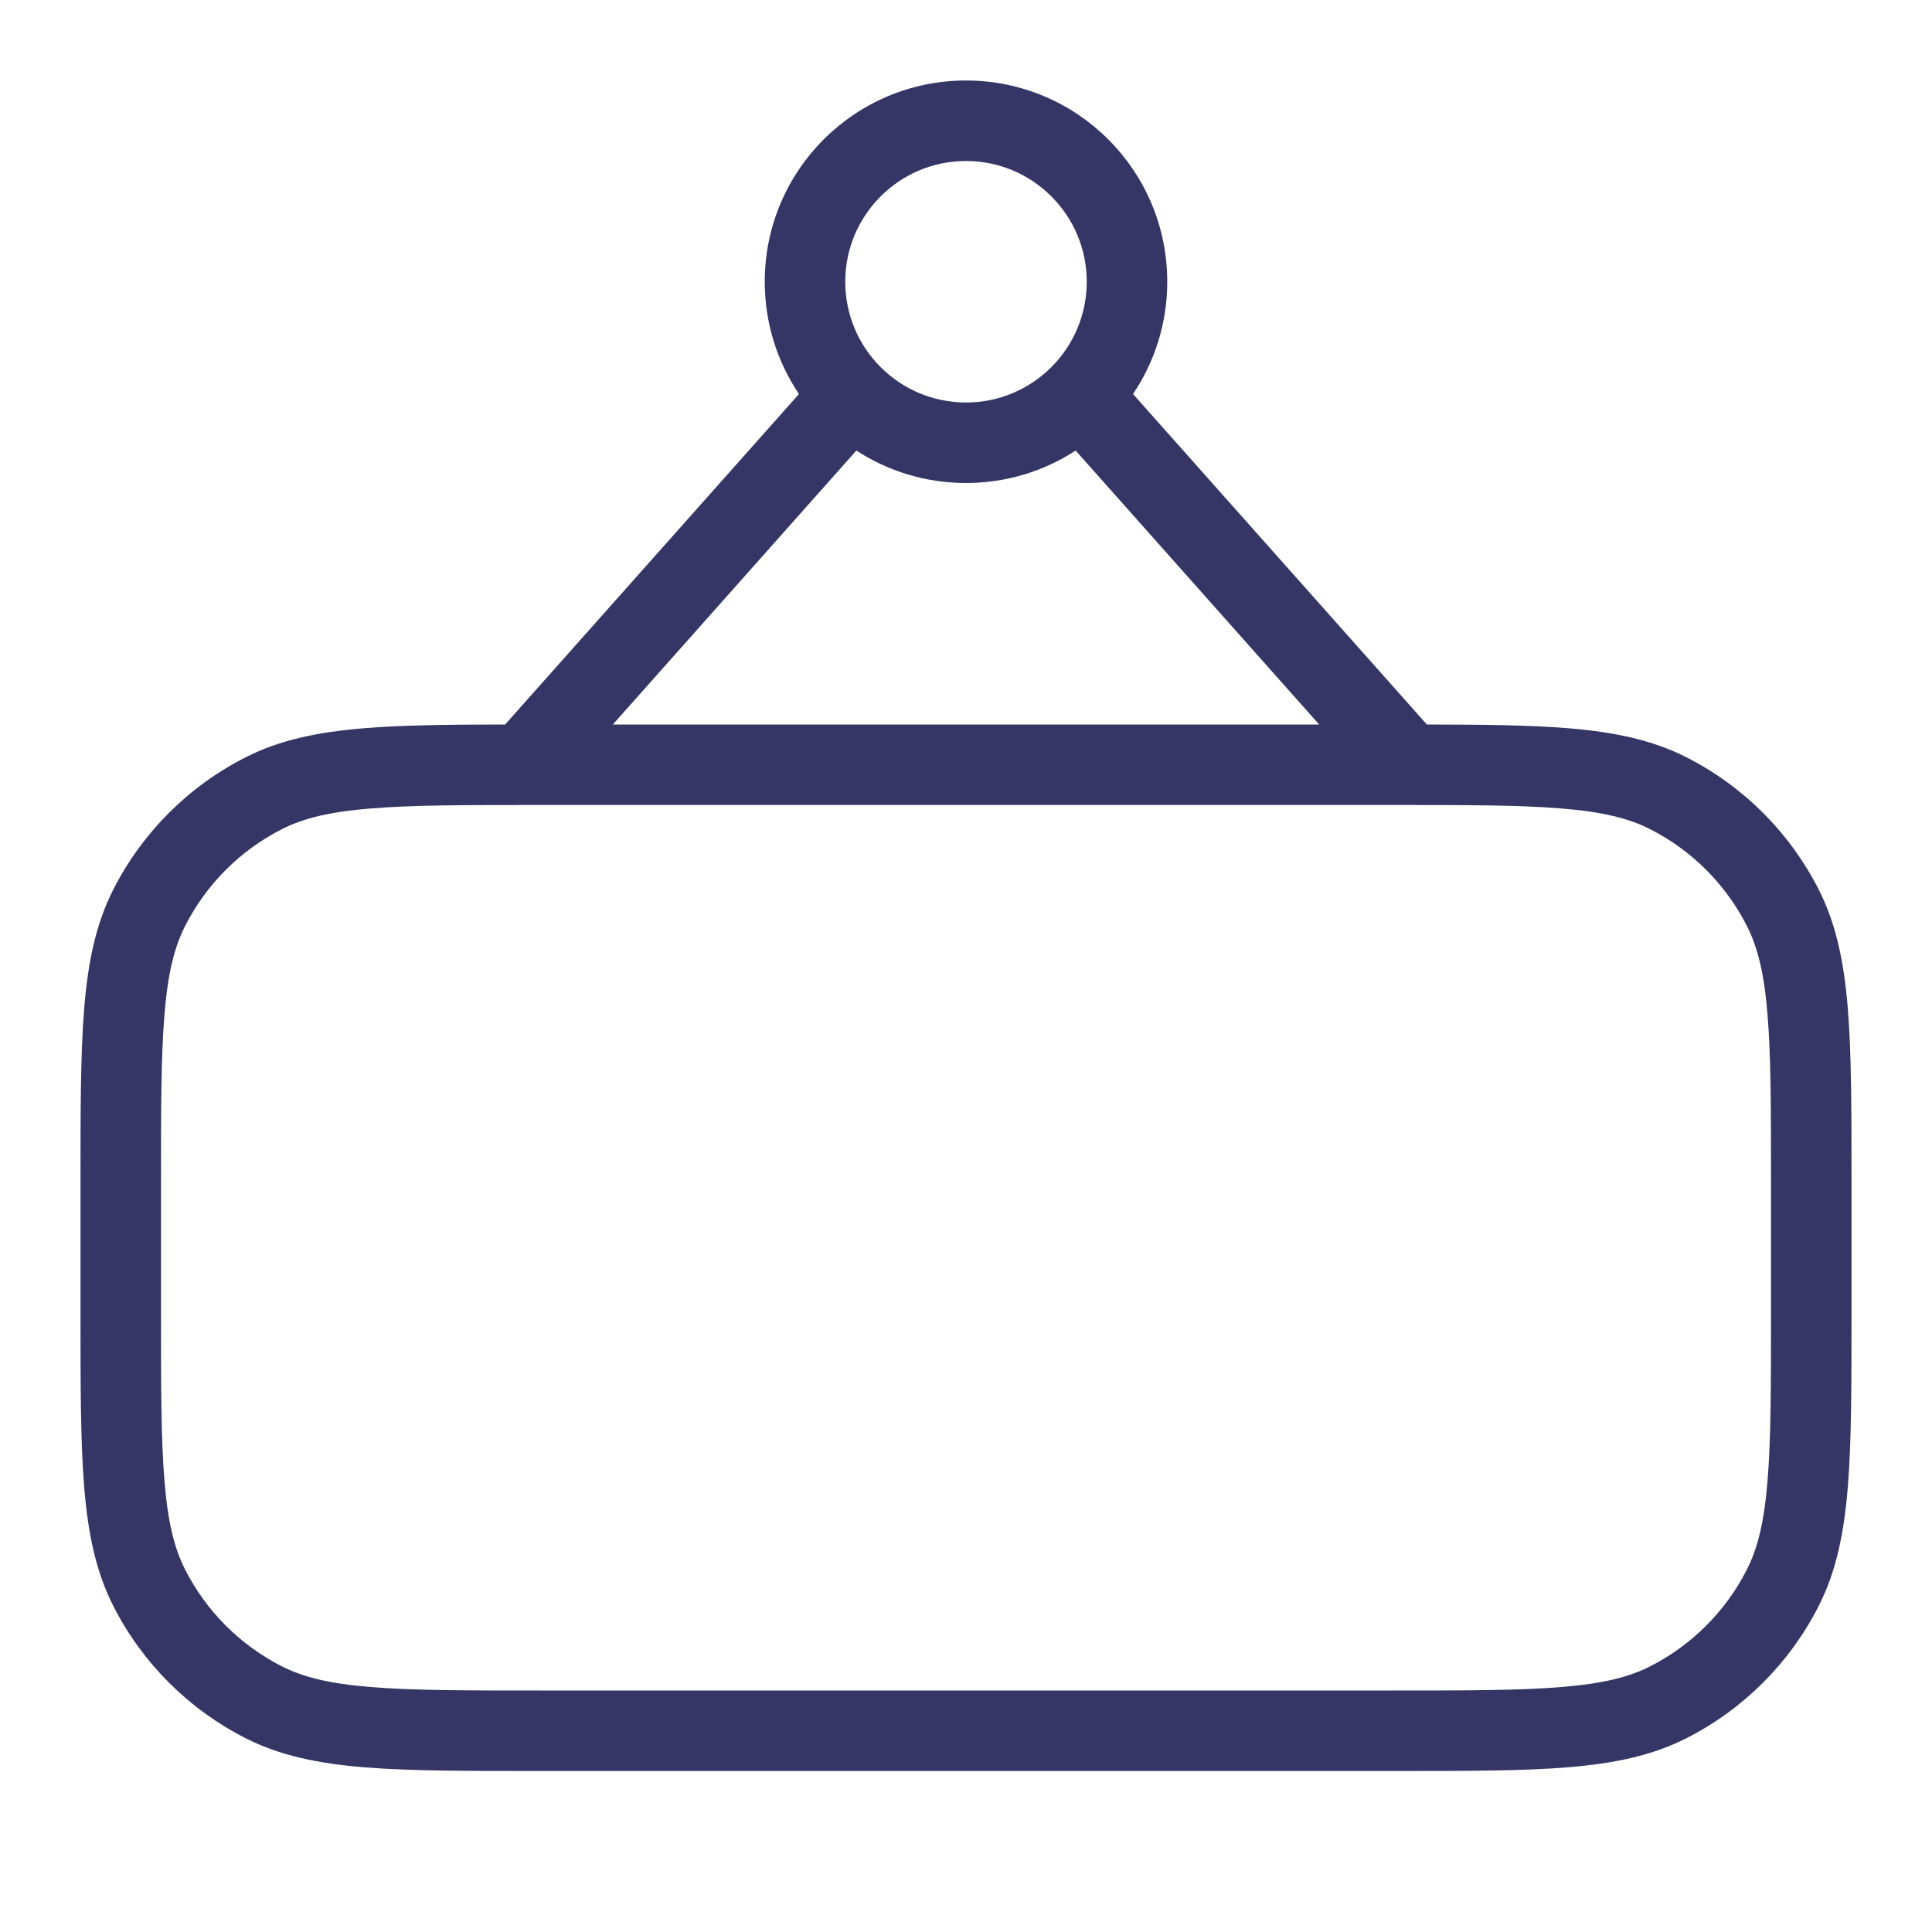 <svg width="24" height="24" viewBox="0 0 24 24" fill="none" xmlns="http://www.w3.org/2000/svg">
<path fill-rule="evenodd" clip-rule="evenodd" d="M9.5 3.5C9.5 2.119 10.619 1 12 1C13.381 1 14.5 2.119 14.5 3.5C14.5 4.016 14.343 4.496 14.075 4.895L17.725 9C18.428 9.001 19 9.007 19.475 9.046C20.048 9.093 20.523 9.19 20.953 9.409C21.658 9.768 22.232 10.342 22.591 11.047C22.81 11.477 22.907 11.952 22.954 12.525C23 13.087 23 13.787 23 14.678V16.322C23 17.213 23 17.913 22.954 18.475C22.907 19.048 22.81 19.523 22.591 19.953C22.232 20.658 21.658 21.232 20.953 21.591C20.523 21.81 20.048 21.907 19.475 21.954C18.913 22 18.213 22 17.322 22H6.678C5.786 22 5.087 22 4.525 21.954C3.952 21.907 3.477 21.81 3.048 21.591C2.342 21.232 1.768 20.658 1.409 19.953C1.19 19.523 1.093 19.048 1.046 18.475C1 17.913 1 17.213 1 16.322V14.678C1 13.787 1 13.087 1.046 12.525C1.093 11.952 1.19 11.477 1.409 11.047C1.768 10.342 2.342 9.768 3.048 9.409C3.477 9.19 3.952 9.093 4.525 9.046C5 9.007 5.572 9.001 6.275 9L9.925 4.895C9.657 4.496 9.5 4.016 9.5 3.5ZM12 2C11.172 2 10.5 2.672 10.5 3.5C10.5 4.328 11.172 5 12 5C12.828 5 13.5 4.328 13.5 3.5C13.5 2.672 12.828 2 12 2ZM16.387 9L13.362 5.597C12.97 5.852 12.502 6 12 6C11.498 6 11.03 5.852 10.638 5.597L7.613 9H16.387ZM3.502 10.3C3.767 10.165 4.095 10.084 4.606 10.043C5.123 10 5.782 10 6.7 10H17.3C18.218 10 18.877 10 19.394 10.043C19.905 10.084 20.233 10.165 20.498 10.3C21.016 10.563 21.437 10.984 21.7 11.502C21.835 11.767 21.916 12.095 21.957 12.606C22 13.123 22 13.782 22 14.7V16.3C22 17.218 22 17.877 21.957 18.394C21.916 18.905 21.835 19.233 21.7 19.498C21.437 20.016 21.016 20.437 20.498 20.7C20.233 20.835 19.905 20.916 19.394 20.957C18.877 21 18.218 21 17.3 21H6.7C5.782 21 5.123 21 4.606 20.957C4.095 20.916 3.767 20.835 3.502 20.7C2.984 20.437 2.563 20.016 2.3 19.498C2.165 19.233 2.084 18.905 2.043 18.394C2 17.877 2 17.218 2 16.3V14.7C2 13.782 2 13.123 2.043 12.606C2.084 12.095 2.165 11.767 2.3 11.502C2.563 10.984 2.984 10.563 3.502 10.3Z" fill="#353566"/>
</svg>
